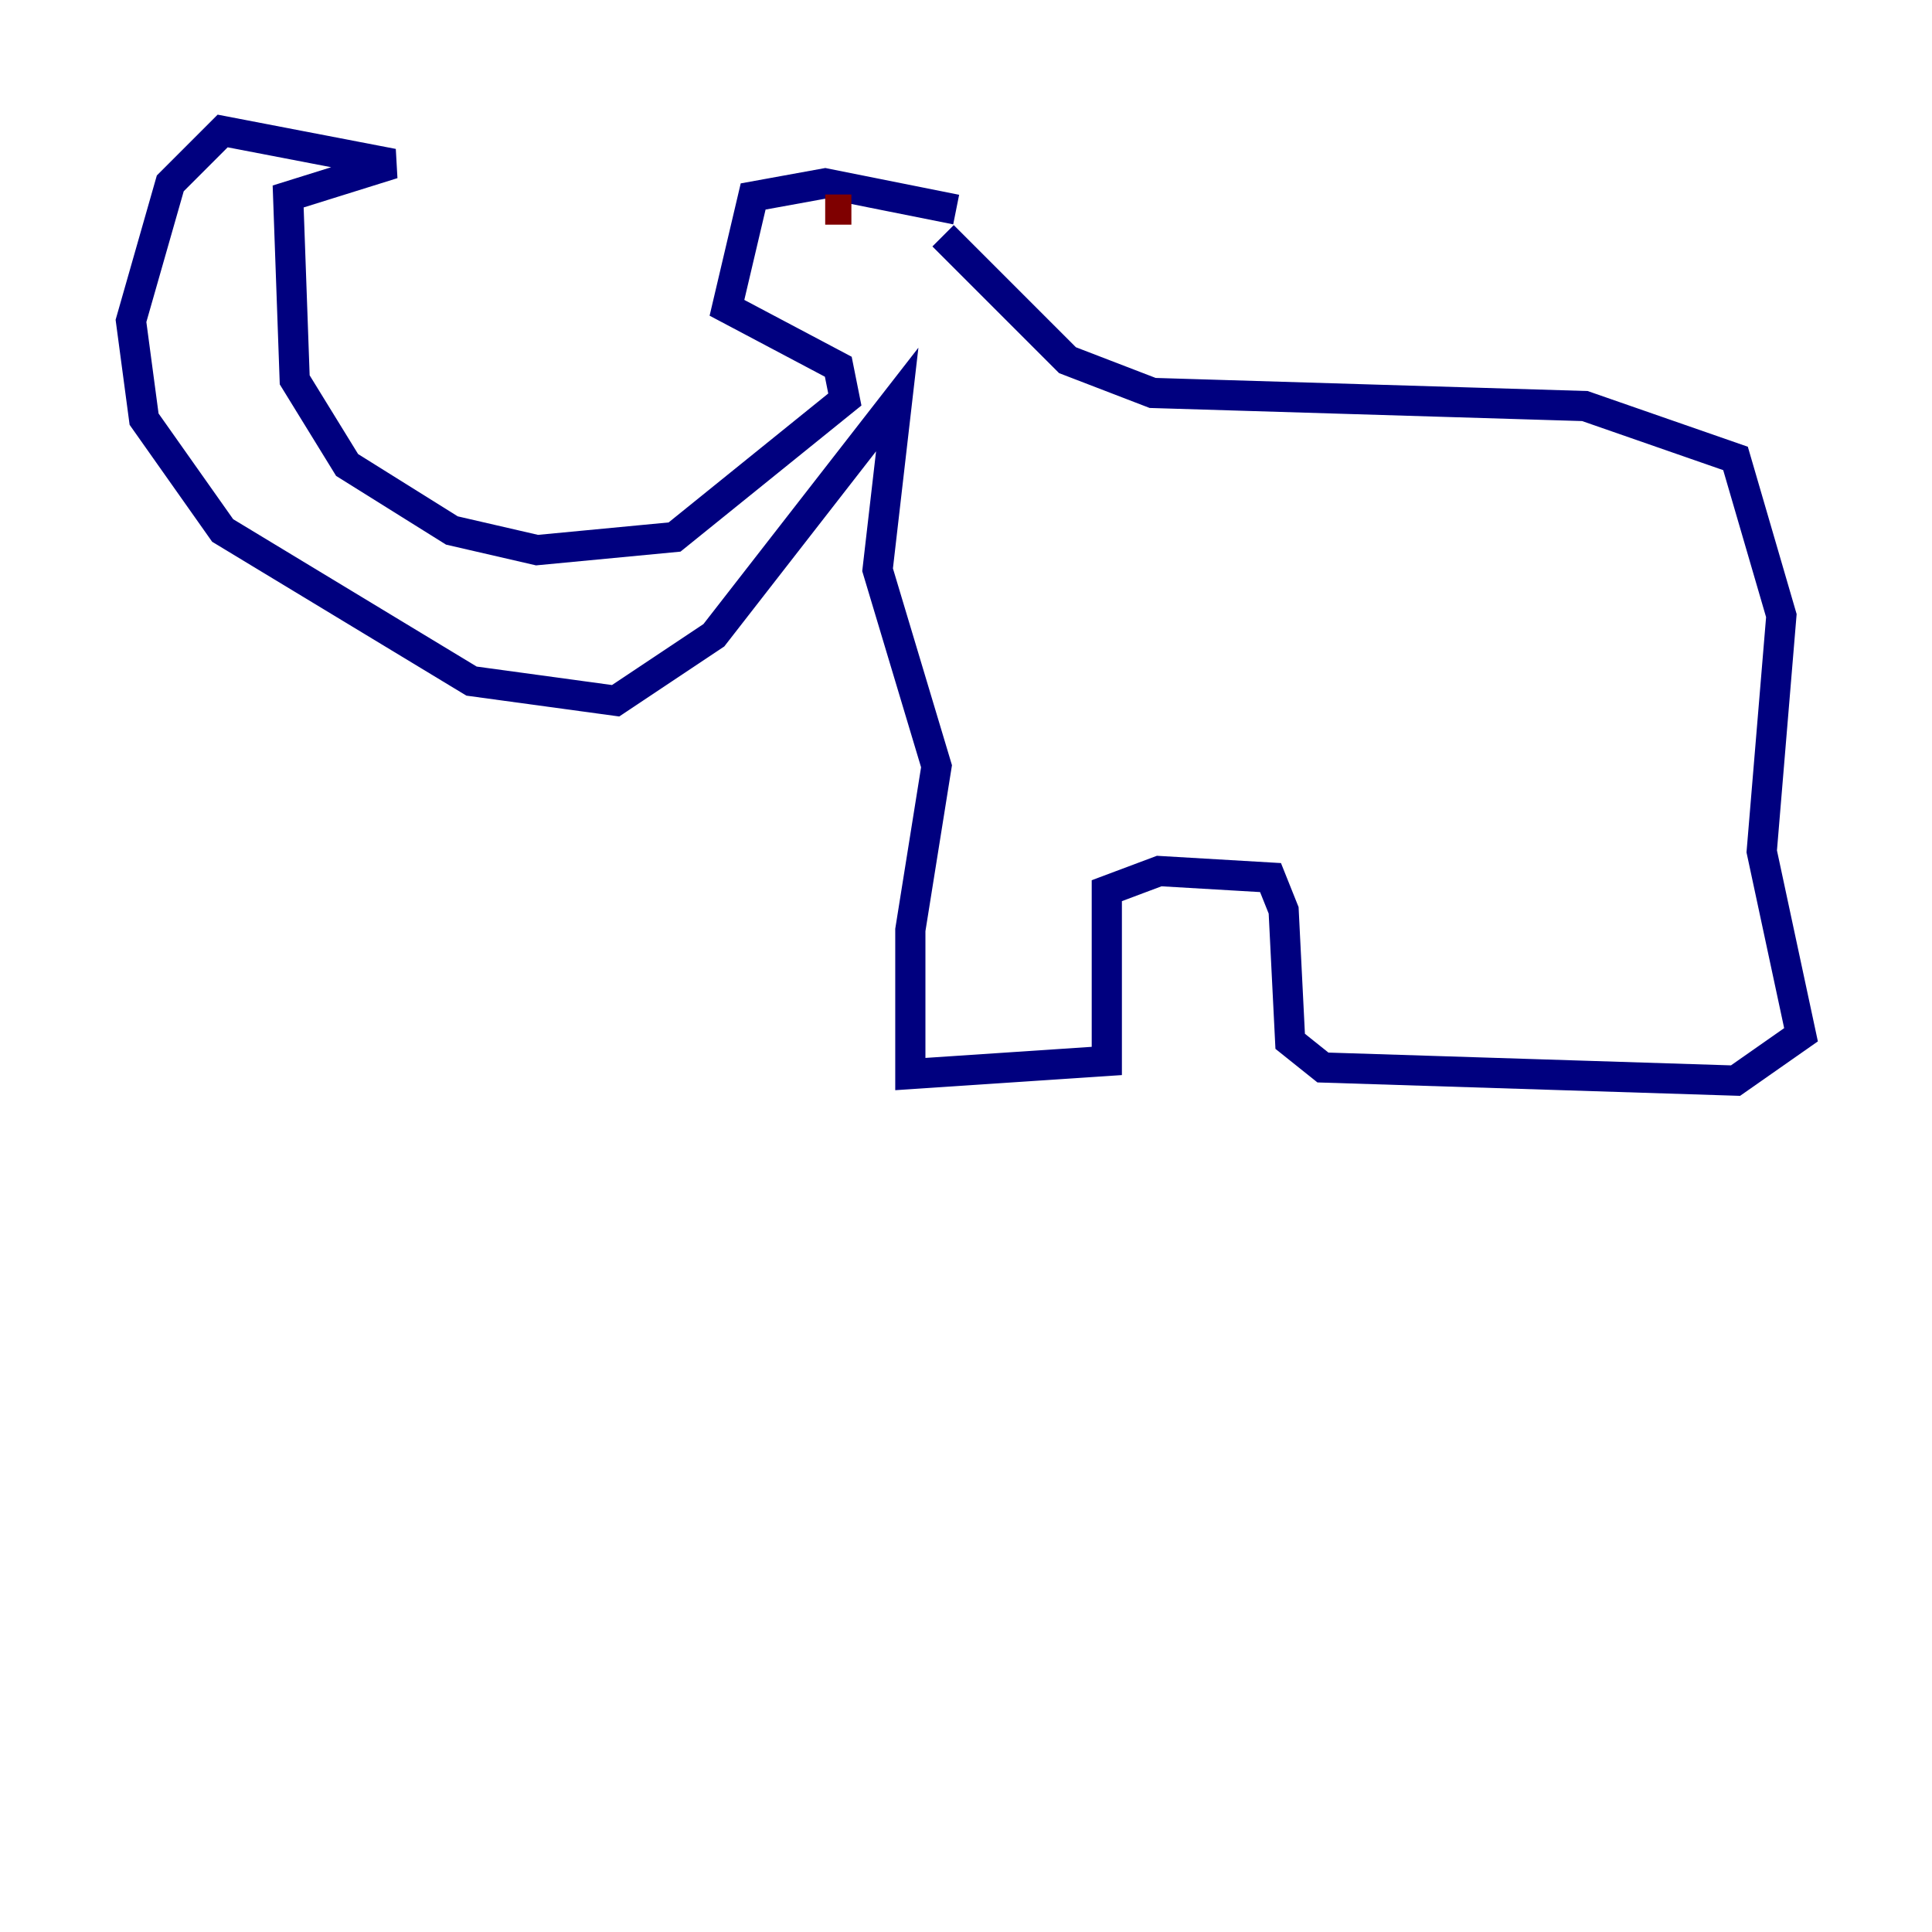 <?xml version="1.0" encoding="utf-8" ?>
<svg baseProfile="tiny" height="128" version="1.2" viewBox="0,0,128,128" width="128" xmlns="http://www.w3.org/2000/svg" xmlns:ev="http://www.w3.org/2001/xml-events" xmlns:xlink="http://www.w3.org/1999/xlink"><defs /><polyline fill="none" points="63.349,13.885 54.671,12.149 49.898,13.017 48.163,20.393 55.539,24.298 55.973,26.468 44.691,35.58 35.58,36.447 29.939,35.146 22.997,30.807 19.525,25.166 19.091,13.017 26.034,10.848 14.752,8.678 11.281,12.149 8.678,21.261 9.546,27.77 14.752,35.146 31.241,45.125 40.786,46.427 47.295,42.088 59.444,26.468 58.142,37.749 62.047,50.766 60.312,61.614 60.312,71.159 73.329,70.291 73.329,59.01 76.8,57.709 84.176,58.142 85.044,60.312 85.478,68.99 87.647,70.725 114.983,71.593 119.322,68.556 116.719,56.407 118.02,40.786 114.983,30.373 105.003,26.902 76.366,26.034 70.725,23.864 62.481,15.62" stroke="#00007f" stroke-width="2" /><polyline fill="none" points="54.671,13.885 56.407,13.885" stroke="#7f0000" stroke-width="2" /></svg>